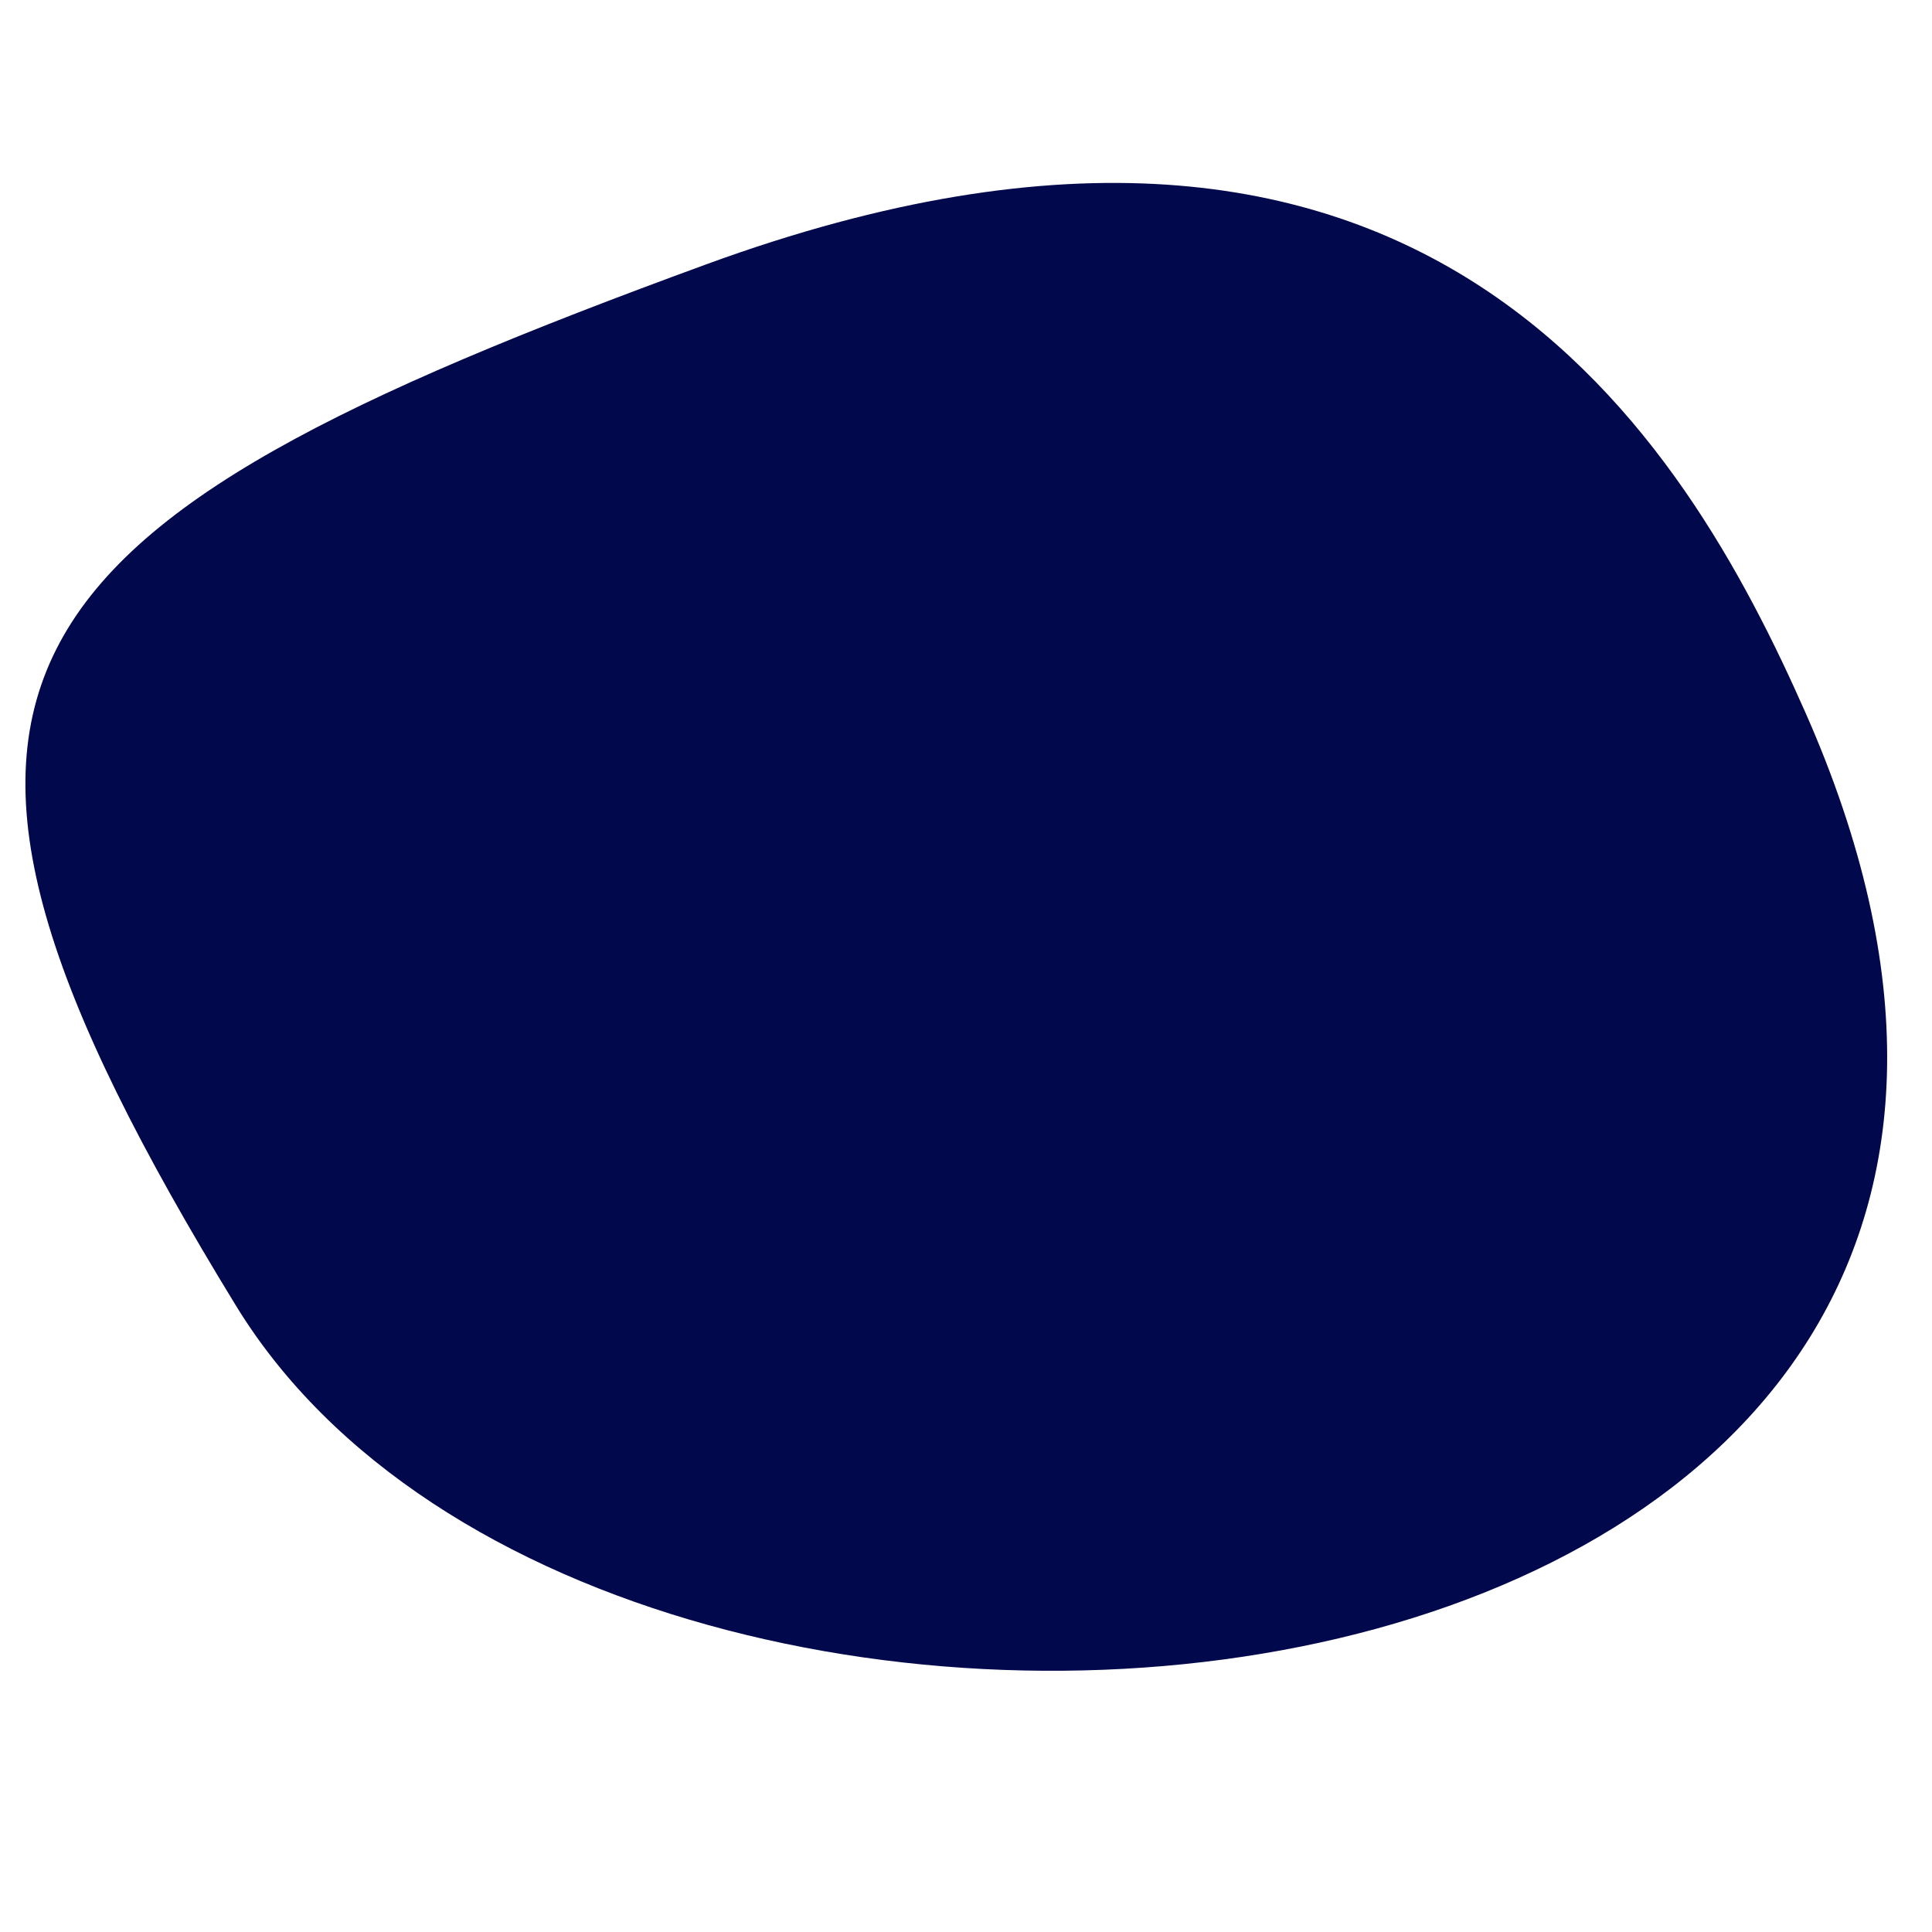 <?xml version="1.0" encoding="UTF-8"?><svg xmlns="http://www.w3.org/2000/svg" xmlns:xlink="http://www.w3.org/1999/xlink" contentScriptType="text/ecmascript" width="810" zoomAndPan="magnify" contentStyleType="text/css" viewBox="0 0 810 810" height="810" preserveAspectRatio="xMidYMid meet" version="1.0"><path fill="rgb(0.78%, 3.139%, 29.41%)" d="M 756.887 298.633 C 706.594 184.855 599.141 -0.02 296.098 110.824 C -6.949 221.668 -61.859 284.891 98.949 547.441 C 259.762 809.984 951.824 739.609 756.887 298.633 " fill-opacity="1" fill-rule="nonzero"/></svg>
